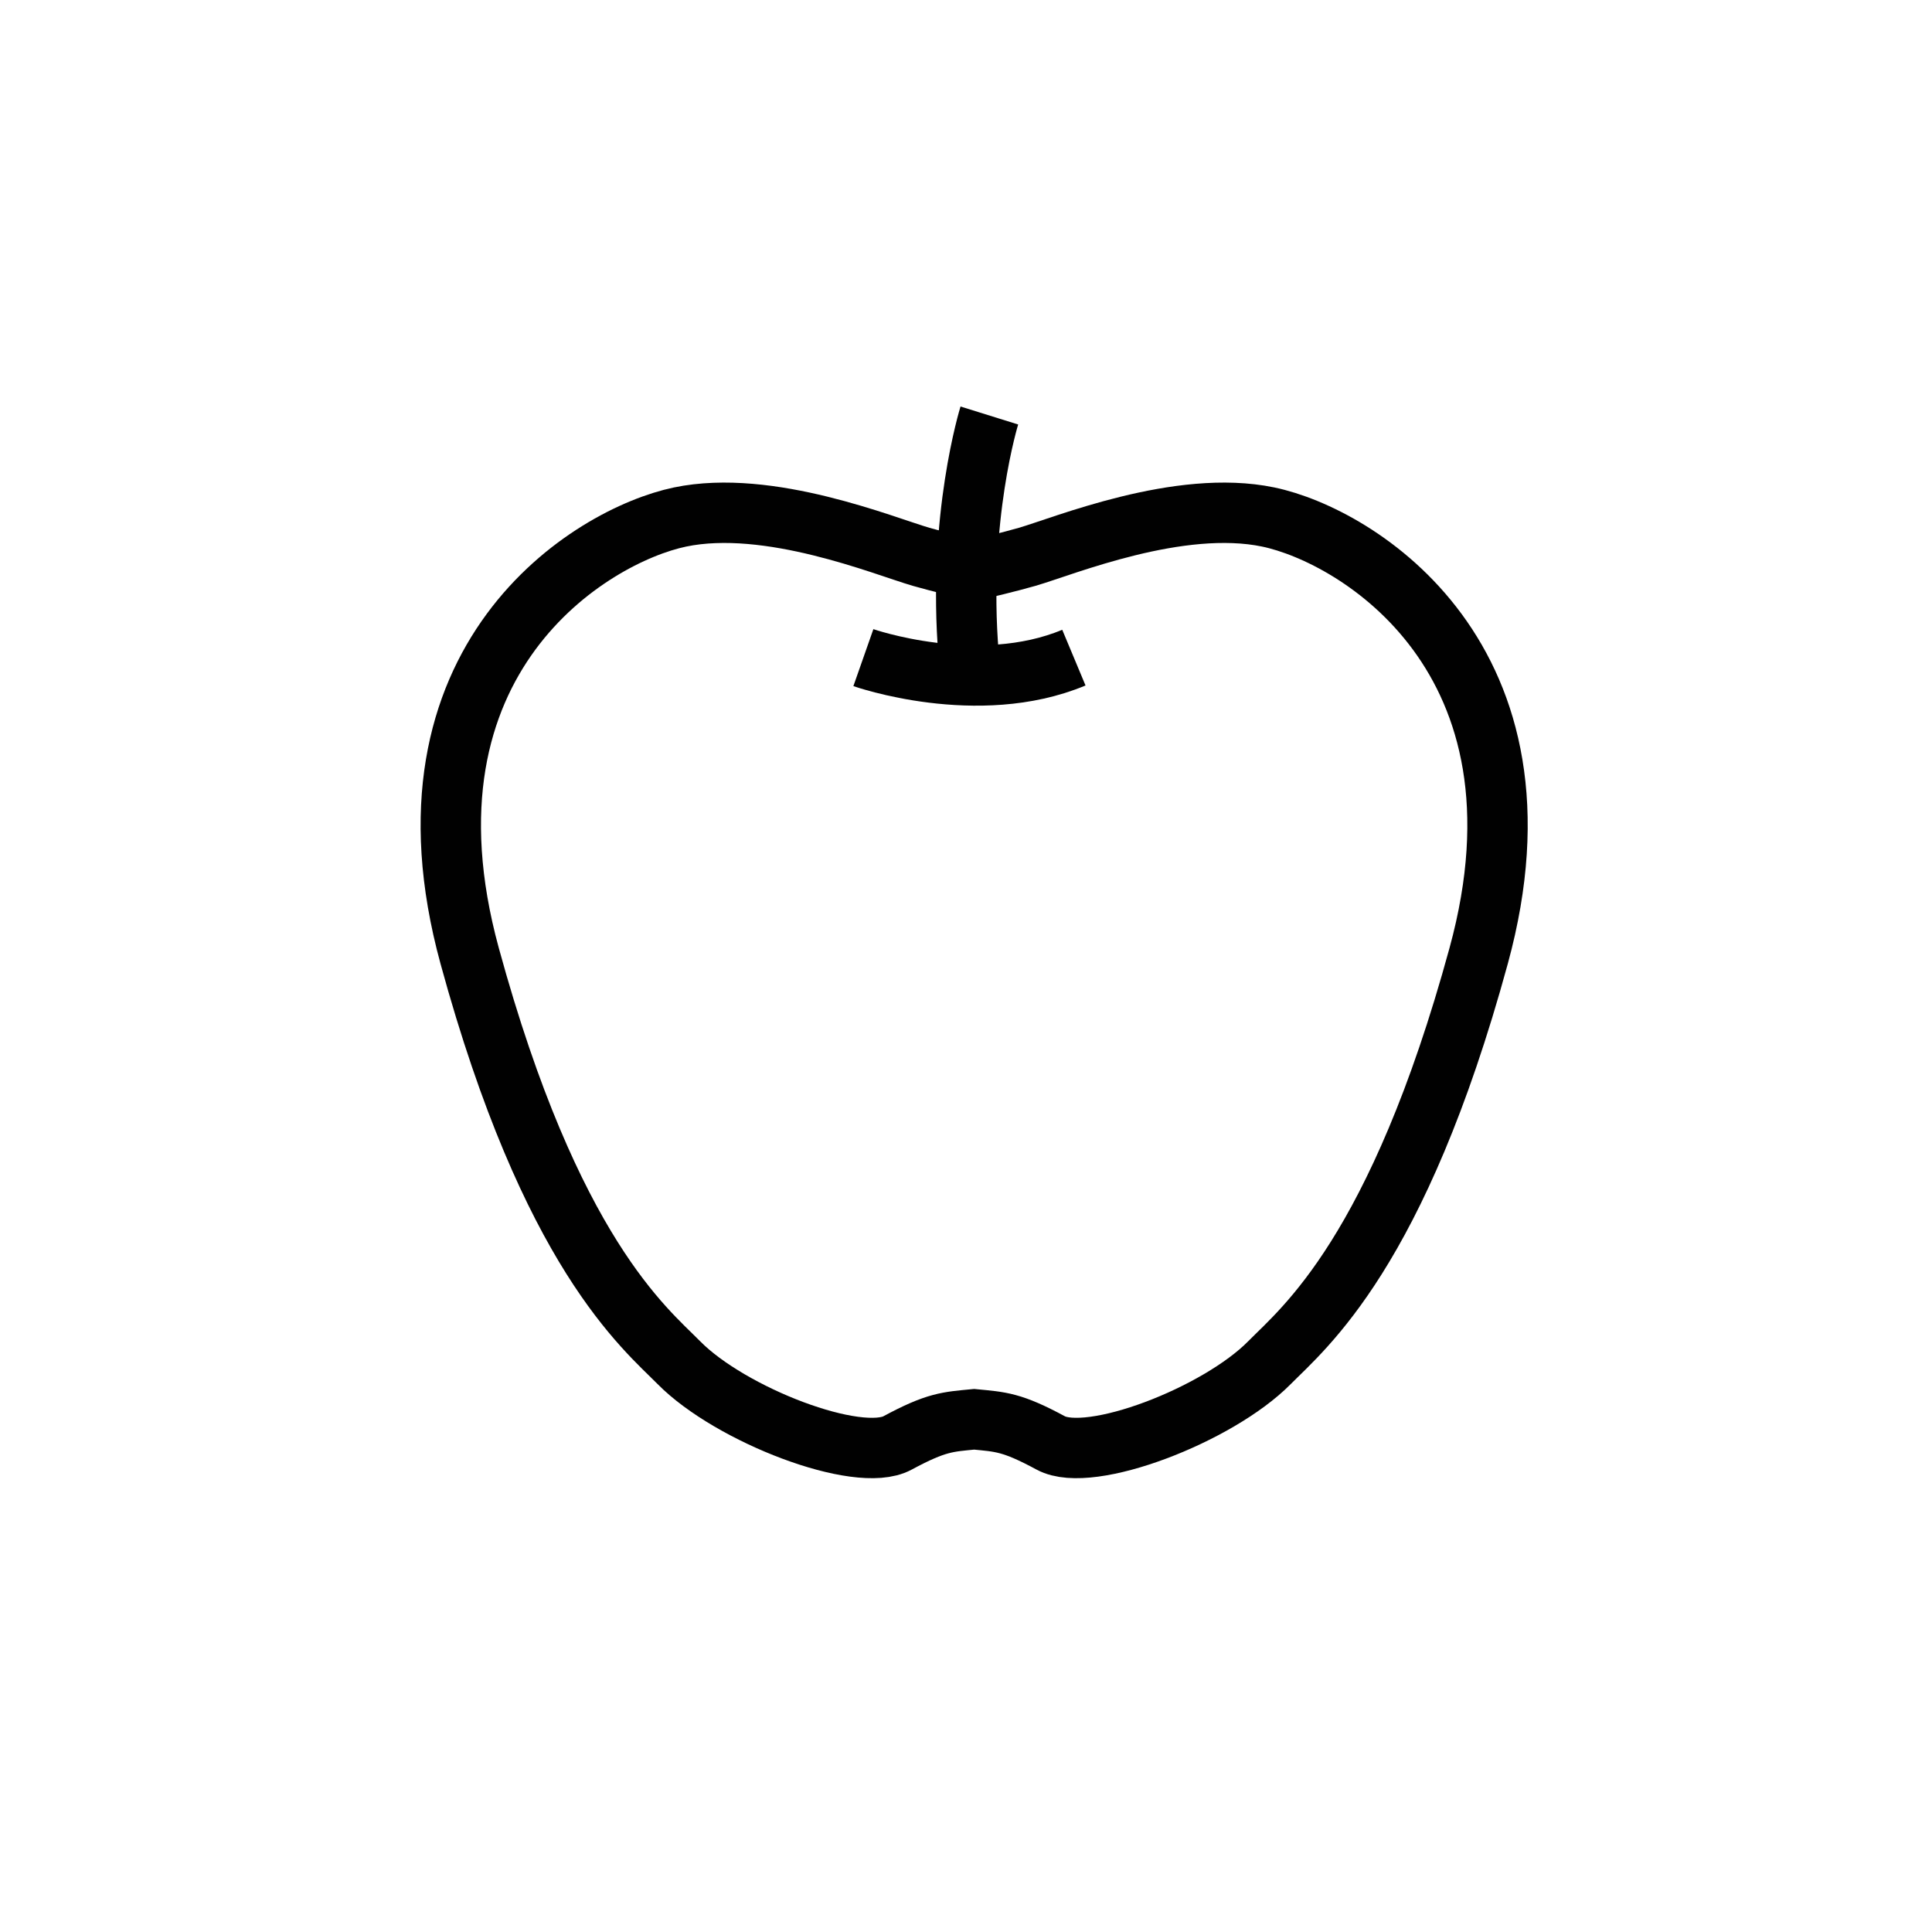 <?xml version="1.0" encoding="utf-8"?>
<!-- Generator: Adobe Illustrator 16.0.0, SVG Export Plug-In . SVG Version: 6.00 Build 0)  -->
<!DOCTYPE svg PUBLIC "-//W3C//DTD SVG 1.1//EN" "http://www.w3.org/Graphics/SVG/1.1/DTD/svg11.dtd">
<svg version="1.1" id="Layer_1" xmlns="http://www.w3.org/2000/svg" xmlns:xlink="http://www.w3.org/1999/xlink" x="0px" y="0px"
	 width="240px" height="240px" viewBox="0 0 240 240" enable-background="new 0 0 240 240" xml:space="preserve">
<g>
	<g>
		<path fill="none" stroke="#010101" stroke-width="7.5" stroke-miterlimit="10" d="M157.544,64.225
			c-11.063-2.305-25.388,3.627-29.944,4.945c-2.147,0.622-5.805,1.497-6.588,1.656c-0.781-0.159-4.438-1.034-6.587-1.656
			c-4.558-1.318-18.879-7.25-29.945-4.945c-11.064,2.308-36.233,17.58-26.144,54.493c10.09,36.913,21.731,46.241,26.004,50.565
			c6.397,6.479,22.275,12.604,27.153,9.965c4.844-2.613,6.228-2.619,9.519-2.939c3.293,0.32,4.678,0.326,9.516,2.939
			c4.888,2.639,20.761-3.486,27.162-9.965c4.269-4.324,15.914-13.652,26-50.565C193.782,81.805,168.609,66.533,157.544,64.225z"/>
	</g>
	<path fill="none" stroke="#010101" stroke-width="7.5" stroke-miterlimit="10" d="M107.252,81.693c0,0,14.212,4.991,26.15,0"/>
	<path fill="none" stroke="#010101" stroke-width="7.5" stroke-miterlimit="10" d="M122.9,51.615c0,0-3.978,12.749-2.573,29.762"/>
</g>
</svg>
